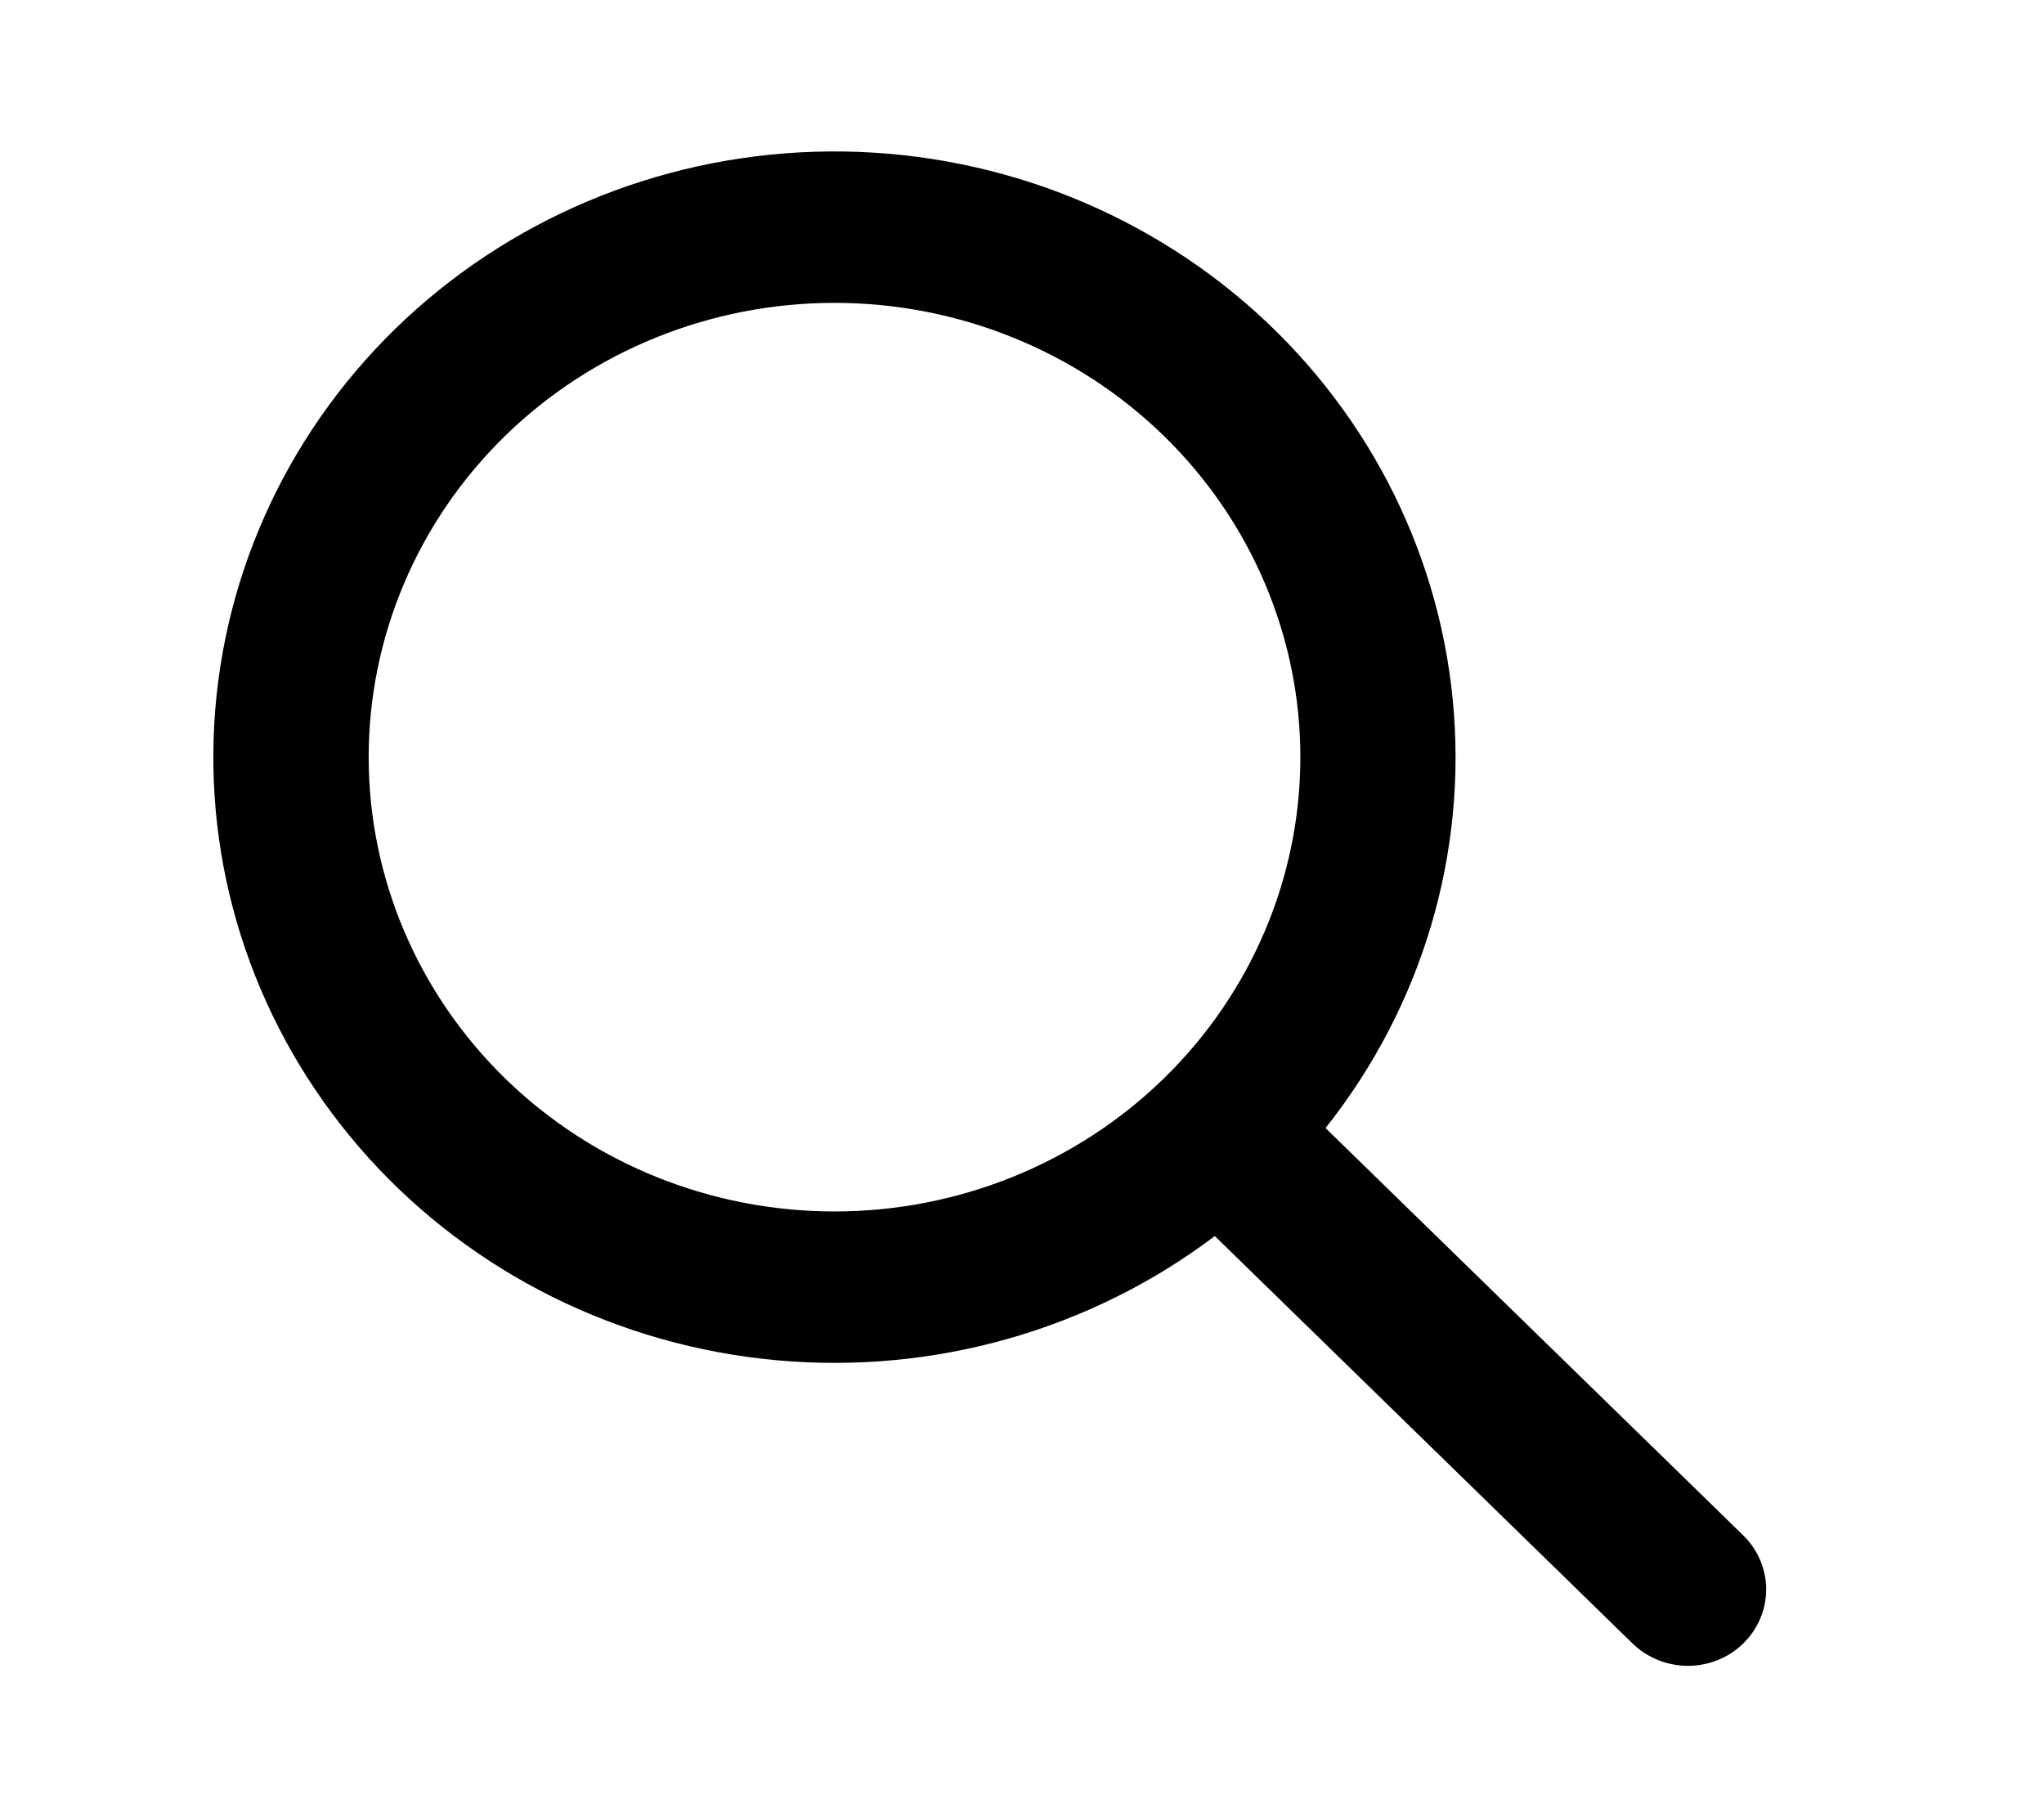 <svg width="27" height="24" viewBox="0 0 27 24" fill="none" xmlns="http://www.w3.org/2000/svg">
<path fill-rule="evenodd" clip-rule="evenodd" d="M17.51 14.899L23.028 20.279C23.221 20.468 23.33 20.725 23.33 20.992C23.33 21.26 23.221 21.516 23.027 21.706C22.833 21.895 22.57 22.001 22.296 22.001C22.021 22.001 21.758 21.894 21.564 21.705L16.047 16.325C14.397 17.571 12.323 18.157 10.246 17.964C8.169 17.772 6.245 16.815 4.866 15.289C3.487 13.762 2.756 11.781 2.822 9.748C2.888 7.714 3.746 5.782 5.221 4.343C6.696 2.905 8.678 2.068 10.763 2.004C12.849 1.94 14.881 2.653 16.446 3.997C18.012 5.342 18.993 7.218 19.19 9.243C19.388 11.268 18.787 13.291 17.509 14.899H17.51ZM11.023 16C12.655 16 14.22 15.368 15.374 14.243C16.528 13.117 17.177 11.591 17.177 10C17.177 8.409 16.528 6.883 15.374 5.757C14.22 4.632 12.655 4 11.023 4C9.391 4 7.826 4.632 6.672 5.757C5.518 6.883 4.87 8.409 4.87 10C4.87 11.591 5.518 13.117 6.672 14.243C7.826 15.368 9.391 16 11.023 16Z" fill="black"/>
</svg>
